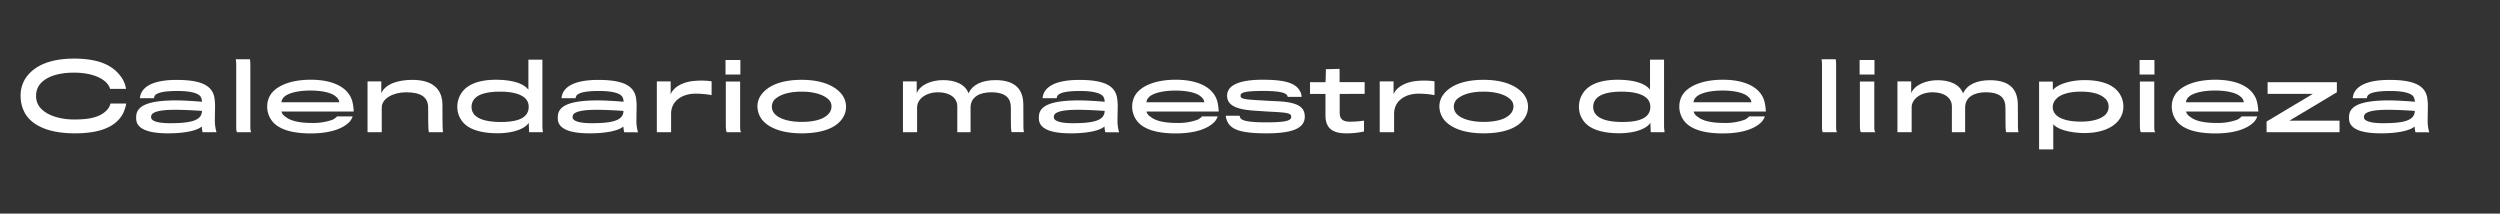 <?xml version="1.0" encoding="UTF-8"?>
<svg xmlns="http://www.w3.org/2000/svg" onmouseup="{ if(window.parent.document.onmouseup) window.parent.document.onmouseup(arguments[0]);}" viewBox="0 0 1131.56 96.69" data-name="Capa 1" id="Capa_1"><rect x="0" y="0" width="1131.56" height="96.69" fill="#333333" stroke="none"/><defs><style>.cls-1{fill:#fff;}</style></defs><path data-cppathid="10000" d="M55.59,51.54c-3,5.51-9.65,8.81-21.71,8.81s-19.12-3.63-22.3-8.64a15.85,15.85,0,0,1-2.25-8.23,14.34,14.34,0,0,1,1.92-7.55c3.3-5.39,10.1-9.4,22.25-9.4s18.33,3.55,21.88,9.1a12.53,12.53,0,0,1,1.67,4.6H49.83a6.48,6.48,0,0,0-1.59-2.72C46,35.09,41.1,32.88,33.46,32.88c-8.1,0-14,2.38-16.24,6.55a8.74,8.74,0,0,0-.88,4,7.87,7.87,0,0,0,1.13,4.3c2.76,4.43,9.69,6.35,16,6.35,7.39,0,12.28-1.09,15.37-4.76A6.47,6.47,0,0,0,50,46.86h7.14A17.24,17.24,0,0,1,55.59,51.54Z" class="cls-1"/><path data-cppathid="10001" d="M91.69,59.85a16.06,16.06,0,0,1-.38-2.63c-1.5,1.54-6.55,3.13-15.19,3.13-9.31,0-14.49-2.09-14.49-6.77V53c0-5,5-7.52,18.12-7.56,3.21,0,8.77.34,11.65.63a4.21,4.21,0,0,0-.67-2.42c-1-1.34-4-2.47-10.48-2.47-5.89,0-8.81.71-10,1.88a2.5,2.5,0,0,0-.54,1.38H63.34a7.25,7.25,0,0,1,.38-1.8c1.46-4,6.59-6.47,16.24-6.47,10.89,0,15.78,2.43,17,7.56a23.93,23.93,0,0,1,.38,4.84c0,.84-.09,3.89-.09,5.76A18.62,18.62,0,0,0,98,59.85ZM79.21,49.7c-6.14,0-9,.71-10.27,1.84a2,2,0,0,0-.55,1.38A1.48,1.48,0,0,0,68.73,54c1,1.13,3.71,1.76,8.22,1.76,8.81,0,14.45-1,14.45-5.56C88.64,50,83.67,49.7,79.21,49.7Z" class="cls-1"/><path data-cppathid="10002" d="M107.34,59.85c-.25-.09-.42-.92-.42-2.34V30.08a15.61,15.61,0,0,0-.21-3.26h6.43a20.63,20.63,0,0,1,.17,3.14V57.18c0,1.21.08,2.5.5,2.67Z" class="cls-1"/><path data-cppathid="10003" d="M158.14,55.21c-2.55,2.63-7.89,5.18-17.45,5.18-8.77,0-15.15-1.92-18-6.26a10.77,10.77,0,0,1-1.75-6.06,9.78,9.78,0,0,1,1.8-5.63c3-4,9.51-6.35,17.91-6.35,10.31,0,17.24,3.59,18.87,10a22.28,22.28,0,0,1,.58,4.38H127.37a4.09,4.09,0,0,0,1.88,2.38c2,1.72,5.89,2.8,11.82,2.8a25.83,25.83,0,0,0,9.47-1.46,6.82,6.82,0,0,0,2-1.5h7.09A7.11,7.11,0,0,1,158.14,55.21ZM152.21,43.9c-1.54-1.63-5.59-2.92-11.73-2.92-5.84,0-10.48,1.25-12.11,3.13a3.76,3.76,0,0,0-1,2.17h26.18A3.41,3.41,0,0,0,152.21,43.9Z" class="cls-1"/><path data-cppathid="10004" d="M194.24,59.85c-.29,0-.45-1.38-.45-11.19,0-4.55-3.09-6.89-9.9-6.89-5.8,0-11.1,2.71-11.1,6.93V59.85h-6.43v-23h6.22v5.3c2.08-4.47,8.18-6,14.07-6,9.93,0,13.61,4.88,13.61,11.35,0,11.65.12,11.86.33,12.32Z" class="cls-1"/><path data-cppathid="10005" d="M239.16,40.6V27h6.34V57.09a22.81,22.81,0,0,0,.25,2.76h-6.26l-.17-4.26c-2,3.09-7.93,4.72-14,4.72-8.44,0-13.86-2.09-16.41-5.81A10.45,10.45,0,0,1,207,48.41a11,11,0,0,1,1.88-6.31c2.5-3.79,7.68-6,15.69-6C231.31,36.13,236.82,37.51,239.16,40.6Zm-24.47,4.22a5.44,5.44,0,0,0-1.25,3.55,5.18,5.18,0,0,0,1.25,3.5c2,2.26,6.1,3.34,12.11,3.34s10-1.17,11.61-3.67a5.46,5.46,0,0,0,.87-3.17A5.13,5.13,0,0,0,238,44.78c-2-2.18-5.93-3.3-11.73-3.3S216.45,42.65,214.69,44.82Z" class="cls-1"/><path data-cppathid="10006" d="M282.52,59.85a16.34,16.34,0,0,1-.37-2.63c-1.5,1.54-6.56,3.13-15.2,3.13-9.31,0-14.48-2.09-14.48-6.77V53c0-5,5-7.52,18.11-7.56,3.22,0,8.77.34,11.65.63a4.13,4.13,0,0,0-.67-2.42c-1-1.34-4-2.47-10.47-2.47-5.89,0-8.81.71-10,1.88a2.43,2.43,0,0,0-.54,1.38h-6.39a7.69,7.69,0,0,1,.37-1.8c1.46-4,6.6-6.47,16.24-6.47,10.9,0,15.78,2.43,17,7.56a24,24,0,0,1,.37,4.84c0,.84-.08,3.89-.08,5.76a18.3,18.3,0,0,0,.71,5.56ZM270,49.7c-6.13,0-9,.71-10.27,1.84a2,2,0,0,0-.54,1.38,1.47,1.47,0,0,0,.33,1.08c1,1.13,3.72,1.76,8.23,1.76,8.81,0,14.44-1,14.44-5.56C279.48,50,274.51,49.7,270,49.7Z" class="cls-1"/><path data-cppathid="10007" d="M322.09,43.06a39.3,39.3,0,0,0-7.34-.66c-5.64,0-11,3-11,9.14v8.31H297.3v-23h6.26v5.88c1.13-3.21,5.55-5.8,11.06-6.13a33.41,33.41,0,0,1,7.47.2Z" class="cls-1"/><path data-cppathid="10008" d="M328.39,33.75V27.16h6.72v6.59Zm.67,26.1c-.38-.09-.54-1.13-.54-3.47V36.89H335V56.34c0,2.59,0,3.17.58,3.51Z" class="cls-1"/><path data-cppathid="10009" d="M381.2,53.75c-2.84,4.09-8.93,6.6-18.37,6.6-8.89,0-15.2-2.51-18.16-6.51a10.17,10.17,0,0,1-1.84-5.6,8.82,8.82,0,0,1,1.76-5.38c3-4.1,9.06-6.73,18.24-6.73,9.52,0,15.36,2.93,18.2,6.6a9.19,9.19,0,0,1,.17,11Zm-6.26-8.81c-2.09-2-6.27-3.46-12.11-3.46s-9.77,1.33-12.15,3.5a4.81,4.81,0,0,0,0,6.6c1.92,2.13,6.31,3.59,12.11,3.59,6.14,0,10.19-1.33,12.23-3.63a5,5,0,0,0,1.34-3.26A4.32,4.32,0,0,0,374.94,44.94Z" class="cls-1"/><path data-cppathid="10010" d="M457.54,48.7c0-3.76-1.75-6.93-8.93-6.93-5,0-9.31,2-9.31,6.93V59.85h-6V48.16c0-3.93-3.51-6.39-8.68-6.39-5.85,0-9.52,3.3-9.52,6.81V59.85H408.7v-23h6.22v5.3c1.63-3.93,6.89-5.89,11.94-5.89,5.3,0,10,1.75,11.52,6,1.76-3.92,6.06-6,12.19-6,9.4,0,12.61,4.59,12.61,11.23,0,11.73,0,12,.42,12.32H458C457.54,59.85,457.54,57.38,457.54,48.7Z" class="cls-1"/><path data-cppathid="10011" d="M500.28,59.85a16.34,16.34,0,0,1-.37-2.63c-1.51,1.54-6.56,3.13-15.2,3.13-9.31,0-14.49-2.09-14.49-6.77V53c0-5,5-7.52,18.12-7.56,3.22,0,8.77.34,11.65.63a4.13,4.13,0,0,0-.67-2.42c-1-1.34-4.05-2.47-10.48-2.47-5.88,0-8.8.71-10,1.88a2.52,2.52,0,0,0-.55,1.38h-6.38a7.22,7.22,0,0,1,.37-1.8c1.46-4,6.6-6.47,16.24-6.47,10.9,0,15.78,2.43,17,7.56a23.93,23.93,0,0,1,.38,4.84c0,.84-.09,3.89-.09,5.76a18.62,18.62,0,0,0,.71,5.56ZM487.8,49.7c-6.14,0-9,.71-10.27,1.84a2,2,0,0,0-.54,1.38,1.47,1.47,0,0,0,.33,1.08c1,1.13,3.72,1.76,8.23,1.76,8.8,0,14.44-1,14.44-5.56C497.24,50,492.27,49.7,487.8,49.7Z" class="cls-1"/><path data-cppathid="10012" d="M549.66,55.21c-2.54,2.63-7.89,5.18-17.45,5.18-8.77,0-15.15-1.92-18-6.26a10.71,10.71,0,0,1-1.76-6.06,9.78,9.78,0,0,1,1.8-5.63c3-4,9.52-6.35,17.91-6.35,10.31,0,17.24,3.59,18.87,10a22.28,22.28,0,0,1,.58,4.38H518.89a4.09,4.09,0,0,0,1.88,2.38c2,1.72,5.89,2.8,11.82,2.8a25.83,25.83,0,0,0,9.47-1.46,6.82,6.82,0,0,0,2-1.5h7.1A7.15,7.15,0,0,1,549.66,55.21ZM543.73,43.9C542.19,42.27,538.14,41,532,41c-5.84,0-10.48,1.25-12.1,3.13a3.71,3.71,0,0,0-1,2.17h26.18A3.41,3.41,0,0,0,543.73,43.9Z" class="cls-1"/><path data-cppathid="10013" d="M573.28,60.35c-12.31,0-16.78-1.84-18.16-6.43a5.83,5.83,0,0,1-.29-1.55h6.3a2.07,2.07,0,0,0,.46,1.26c1,1.12,4,1.75,11.74,1.75,9.72,0,11.1-1.09,11.1-2.5,0-1.59-1.25-1.93-9.68-2.34-1.63-.09-4.56-.29-6.52-.42-9.22-.54-12.81-2.67-12.81-6.85,0-4.59,5.34-7.18,16-7.18S587,37.68,588.77,42a6.77,6.77,0,0,1,.38,1.84h-6.31a2.41,2.41,0,0,0-.37-.88c-1-1.09-3.84-1.8-10.61-1.8-9.18,0-10.35.88-10.35,2.17s1,1.67,9,2.09c2,.13,5,.29,7,.38,9.73.37,13.07,2.5,13.07,7C590.53,57.72,585.85,60.35,573.28,60.35Z" class="cls-1"/><path data-cppathid="10014" d="M606.38,42.52v8.39c0,3.05,1.34,4.18,5,4.18a43.77,43.77,0,0,0,6-.5v4.92a34.46,34.46,0,0,1-8,.84c-5.6,0-9.44-1.8-9.44-8.1V42.52h-7v-5.3h7c.17-1.54.17-5.89.17-5.89l6.22-.16v6h11.35v5.3Z" class="cls-1"/><path data-cppathid="10015" d="M649.29,43.06A39.3,39.3,0,0,0,642,42.4c-5.64,0-11,3-11,9.14v8.31H624.5v-23h6.26v5.88c1.12-3.21,5.55-5.8,11.06-6.13a33.41,33.41,0,0,1,7.47.2Z" class="cls-1"/><path data-cppathid="10016" d="M689.87,53.75c-2.84,4.09-8.94,6.6-18.37,6.6-8.9,0-15.2-2.51-18.16-6.51a10.17,10.17,0,0,1-1.84-5.6,8.81,8.81,0,0,1,1.75-5.38c3-4.1,9.06-6.73,18.25-6.73,9.52,0,15.36,2.93,18.2,6.6a9.19,9.19,0,0,1,.17,11Zm-6.27-8.81c-2.08-2-6.26-3.46-12.1-3.46s-9.77,1.33-12.15,3.5a4.79,4.79,0,0,0,0,6.6c1.92,2.13,6.3,3.59,12.11,3.59,6.13,0,10.18-1.33,12.23-3.63a5,5,0,0,0,1.34-3.26A4.29,4.29,0,0,0,683.6,44.94Z" class="cls-1"/><path data-cppathid="10017" d="M746.84,40.6V27h6.35V57.09a22.81,22.81,0,0,0,.25,2.76h-6.27L747,55.59c-2,3.09-7.93,4.72-14,4.72-8.43,0-13.86-2.09-16.41-5.81a10.45,10.45,0,0,1-1.92-6.09,11,11,0,0,1,1.88-6.31c2.51-3.79,7.68-6,15.7-6C739,36.13,744.5,37.51,746.84,40.6Zm-24.46,4.22a5.39,5.39,0,0,0-1.26,3.55,5.14,5.14,0,0,0,1.26,3.5c2,2.26,6.09,3.34,12.1,3.34s10-1.17,11.61-3.67a5.47,5.47,0,0,0,.88-3.17,5.14,5.14,0,0,0-1.3-3.59c-2-2.18-5.93-3.3-11.73-3.3S724.13,42.65,722.38,44.82Z" class="cls-1"/><path data-cppathid="10018" d="M797.31,55.21c-2.55,2.63-7.89,5.18-17.46,5.18-8.76,0-15.15-1.92-18-6.26a10.69,10.69,0,0,1-1.75-6.06,9.85,9.85,0,0,1,1.79-5.63c3-4,9.52-6.35,17.91-6.35,10.31,0,17.24,3.59,18.87,10a22.3,22.3,0,0,1,.59,4.38H766.54a4.09,4.09,0,0,0,1.88,2.38c2,1.72,5.88,2.8,11.81,2.8a25.9,25.9,0,0,0,9.48-1.46,6.77,6.77,0,0,0,2-1.5h7.1A7.11,7.11,0,0,1,797.31,55.21ZM791.38,43.9c-1.55-1.63-5.6-2.92-11.73-2.92-5.85,0-10.48,1.25-12.11,3.13a3.64,3.64,0,0,0-1,2.17h26.17A3.43,3.43,0,0,0,791.38,43.9Z" class="cls-1"/><path data-cppathid="10019" d="M825.1,59.85c-.25-.09-.42-.92-.42-2.34V30.08a15.61,15.61,0,0,0-.21-3.26h6.43a19.39,19.39,0,0,1,.17,3.14V57.18c0,1.21.08,2.5.5,2.67Z" class="cls-1"/><path data-cppathid="10020" d="M841.71,33.75V27.16h6.72v6.59Zm.67,26.1c-.38-.09-.55-1.13-.55-3.47V36.89h6.52V56.34c0,2.59,0,3.17.58,3.51Z" class="cls-1"/><path data-cppathid="10021" d="M907.71,48.7c0-3.76-1.75-6.93-8.93-6.93-5,0-9.31,2-9.31,6.93V59.85h-6V48.16c0-3.93-3.51-6.39-8.69-6.39-5.84,0-9.52,3.3-9.52,6.81V59.85h-6.43v-23h6.22v5.3C866.71,38.26,872,36.3,877,36.3c5.31,0,10,1.75,11.53,6,1.75-3.92,6.05-6,12.19-6,9.39,0,12.6,4.59,12.6,11.23,0,11.73,0,12,.42,12.32h-5.59C907.71,59.85,907.71,57.38,907.71,48.7Z" class="cls-1"/><path data-cppathid="10022" d="M958.75,54.71c-2.92,3.51-8.34,5.51-15.27,5.51-5.18,0-11.86-1.25-14.12-4V67.61h-6.42V36.93h6.22v3.88c1.75-2.42,7.51-4.55,14.36-4.55,7.76,0,12.81,2.09,15.4,5.51a10.63,10.63,0,0,1,2.17,6.51A10,10,0,0,1,958.75,54.71Zm-6-10.18c-2-2-5.81-3.05-10.94-3.05s-9.4,1.21-11.27,3.46a5.2,5.2,0,0,0-1.42,3.59,4.85,4.85,0,0,0,1.33,3.3c1.8,2,5.85,3.22,11.36,3.22,5.3,0,9.22-1.17,11.23-3.22a5.19,5.19,0,0,0,1.38-3.63A5,5,0,0,0,952.79,44.53Z" class="cls-1"/><path data-cppathid="10023" d="M968.43,33.75V27.16h6.72v6.59Zm.67,26.1c-.38-.09-.54-1.13-.54-3.47V36.89h6.51V56.34c0,2.59,0,3.17.58,3.51Z" class="cls-1"/><path data-cppathid="10024" d="M1020.2,55.21c-2.55,2.63-7.89,5.18-17.45,5.18-8.77,0-15.16-1.92-18-6.26A10.69,10.69,0,0,1,983,48.07a9.85,9.85,0,0,1,1.79-5.63c3-4,9.52-6.35,17.91-6.35,10.31,0,17.24,3.59,18.87,10a22.3,22.3,0,0,1,.59,4.38H989.43a4.09,4.09,0,0,0,1.88,2.38c2,1.72,5.88,2.8,11.81,2.8a25.9,25.9,0,0,0,9.48-1.46,6.77,6.77,0,0,0,2-1.5h7.1A7.11,7.11,0,0,1,1020.2,55.21Zm-5.93-11.31c-1.55-1.63-5.6-2.92-11.73-2.92-5.85,0-10.48,1.25-12.11,3.13a3.64,3.64,0,0,0-1,2.17h26.17A3.43,3.43,0,0,0,1014.27,43.9Z" class="cls-1"/><path data-cppathid="10025" d="M1025.91,59.85V55l20.95-12.52h-20.49V37.22h31.35v4.55l-21.5,12.86h22.71v5.22Z" class="cls-1"/><path data-cppathid="10026" d="M1093.28,59.85a15.26,15.26,0,0,1-.37-2.63c-1.51,1.54-6.56,3.13-15.2,3.13-9.31,0-14.49-2.09-14.49-6.77V53c0-5,5-7.52,18.12-7.56,3.22,0,8.77.34,11.65.63a4.21,4.21,0,0,0-.67-2.42c-1-1.34-4-2.47-10.48-2.47-5.88,0-8.81.71-10,1.88a2.5,2.5,0,0,0-.54,1.38h-6.39a7.25,7.25,0,0,1,.38-1.8c1.46-4,6.6-6.47,16.24-6.47,10.9,0,15.78,2.43,17,7.56a23.93,23.93,0,0,1,.38,4.84c0,.84-.09,3.89-.09,5.76a18.62,18.62,0,0,0,.71,5.56ZM1080.8,49.7c-6.14,0-9,.71-10.27,1.84a2,2,0,0,0-.54,1.38,1.47,1.47,0,0,0,.33,1.08c1,1.13,3.72,1.76,8.22,1.76,8.81,0,14.45-1,14.45-5.56C1090.23,50,1085.27,49.7,1080.8,49.7Z" class="cls-1"/></svg>